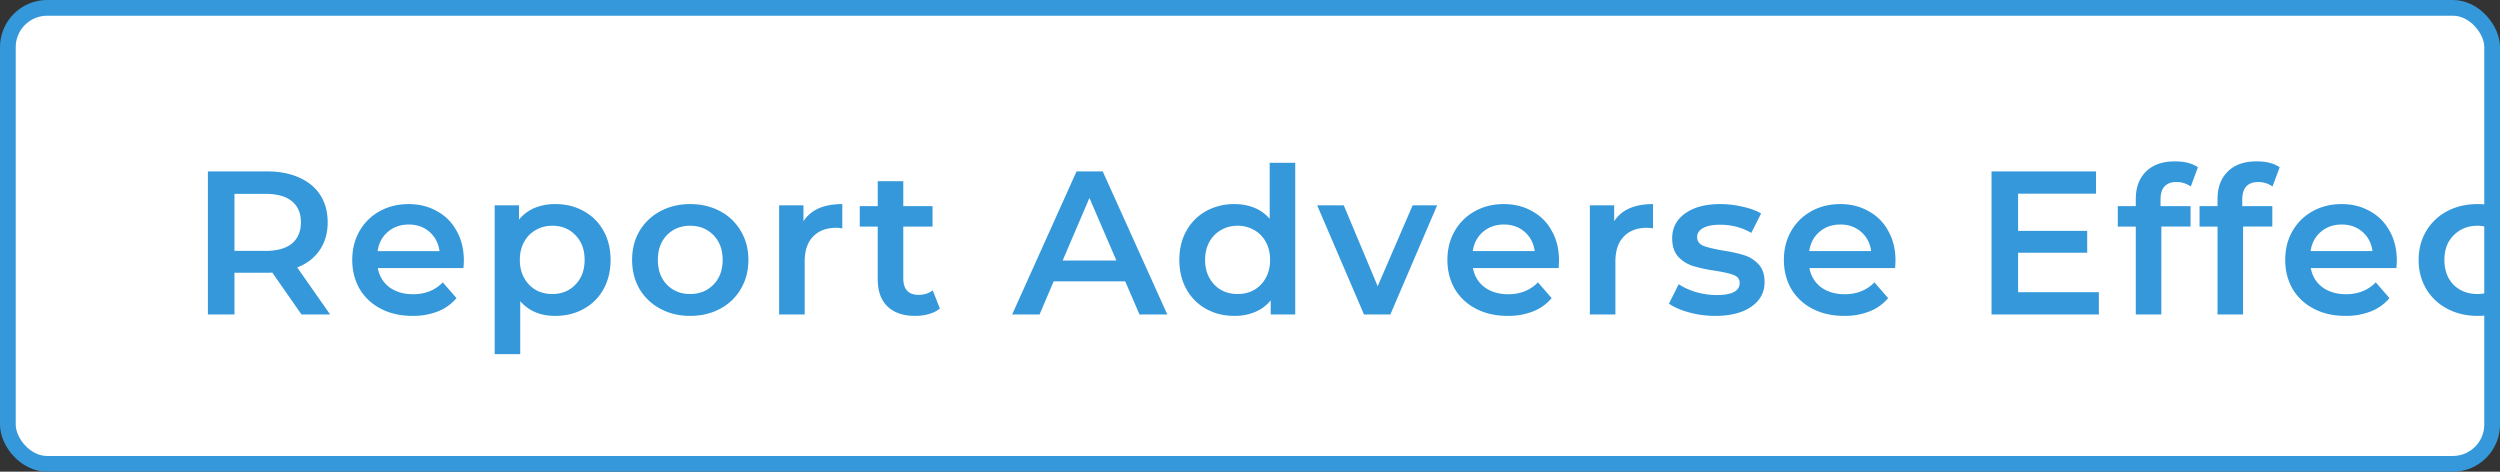 <svg width="159" height="30" viewBox="0 0 159 30" fill="none" xmlns="http://www.w3.org/2000/svg"><rect x="0" y="0" width="159" height="30" fill="#333333" stroke="none"/><g clip-path="url(#clip0)"><rect x=".5" y=".5" width="158" height="29" rx="2.5" fill="#fff" stroke="#3498DB"/><path d="M19.176 20l-1.859-2.665a3.456 3.456 0 01-.351.013h-2.054V20h-1.69v-9.1h3.744c.789 0 1.473.13 2.054.39.59.26 1.04.633 1.352 1.118.312.485.468 1.062.468 1.729 0 .685-.169 1.274-.507 1.768-.33.494-.806.862-1.43 1.105L20.996 20h-1.82zm-.039-5.863c0-.58-.19-1.027-.572-1.339-.381-.312-.94-.468-1.677-.468h-1.976v3.627h1.976c.737 0 1.296-.156 1.677-.468.381-.32.572-.771.572-1.352zm10.364 2.431c0 .113-.009.273-.026.481h-5.447c.095.511.342.919.74 1.222.408.295.91.442 1.509.442.762 0 1.39-.251 1.885-.754l.87 1.001a2.934 2.934 0 01-1.182.845 4.308 4.308 0 01-1.612.286c-.763 0-1.434-.152-2.015-.455a3.335 3.335 0 01-1.352-1.261c-.312-.546-.468-1.161-.468-1.846 0-.676.152-1.283.455-1.82.312-.546.74-.97 1.287-1.274.546-.303 1.161-.455 1.846-.455.676 0 1.278.152 1.807.455a3.07 3.07 0 011.248 1.261c.303.537.455 1.161.455 1.872zm-3.51-2.288c-.52 0-.962.156-1.326.468-.355.303-.572.71-.65 1.222h3.939c-.07-.503-.282-.91-.637-1.222-.355-.312-.797-.468-1.326-.468zm9.319-1.3c.676 0 1.278.147 1.807.442.537.295.957.71 1.26 1.248.304.537.456 1.157.456 1.859s-.152 1.326-.455 1.872a3.176 3.176 0 01-1.261 1.248c-.529.295-1.131.442-1.807.442-.936 0-1.677-.312-2.223-.936v3.367h-1.625v-9.464h1.547v.91c.268-.33.598-.576.988-.741a3.406 3.406 0 011.313-.247zm-.182 5.72c.598 0 1.087-.2 1.469-.598.39-.399.585-.923.585-1.573 0-.65-.195-1.174-.585-1.573-.382-.399-.871-.598-1.47-.598-.39 0-.74.091-1.052.273a1.881 1.881 0 00-.741.754c-.182.33-.273.71-.273 1.144 0 .433.09.815.273 1.144.182.33.429.585.74.767.313.173.664.26 1.054.26zm8.766 1.391c-.702 0-1.335-.152-1.898-.455a3.377 3.377 0 01-1.326-1.261c-.312-.546-.468-1.161-.468-1.846s.156-1.296.468-1.833c.32-.537.762-.958 1.326-1.261.563-.303 1.196-.455 1.898-.455.71 0 1.348.152 1.91.455a3.286 3.286 0 011.314 1.261c.32.537.48 1.148.48 1.833s-.16 1.3-.48 1.846c-.312.537-.75.958-1.313 1.261-.563.303-1.2.455-1.911.455zm0-1.391c.598 0 1.092-.2 1.482-.598.39-.399.585-.923.585-1.573 0-.65-.195-1.174-.585-1.573-.39-.399-.884-.598-1.482-.598s-1.092.2-1.482.598c-.381.399-.572.923-.572 1.573 0 .65.19 1.174.572 1.573.39.399.884.598 1.482.598zm7.206-4.628c.468-.728 1.291-1.092 2.47-1.092v1.547a2.062 2.062 0 00-.377-.039c-.633 0-1.127.186-1.482.559-.356.364-.533.893-.533 1.586V20h-1.625v-6.942H51.1v1.014zm8.675 5.551c-.19.156-.425.273-.702.351a3.063 3.063 0 01-.858.117c-.763 0-1.352-.2-1.768-.598-.416-.399-.624-.98-.624-1.742V14.41H54.68v-1.3h1.144v-1.586h1.625v1.586h1.86v1.3h-1.86v3.302c0 .338.083.598.247.78.165.173.403.26.715.26.364 0 .668-.095.91-.286l.455 1.157zm11.788-1.729h-4.55L66.116 20h-1.742l4.095-9.1h1.664L74.24 20h-1.768l-.91-2.106zm-.56-1.326l-1.715-3.978-1.703 3.978h3.419zm11.374-6.214V20h-1.56v-.897c-.268.33-.602.576-1 .741a3.31 3.31 0 01-1.3.247c-.668 0-1.27-.147-1.807-.442a3.2 3.2 0 01-1.248-1.248c-.304-.546-.456-1.17-.456-1.872 0-.702.152-1.322.456-1.859a3.2 3.2 0 011.248-1.248 3.695 3.695 0 011.806-.442c.46 0 .88.078 1.261.234.382.156.707.39.975.702v-3.562h1.626zM78.712 18.7c.39 0 .74-.087 1.052-.26.313-.182.56-.438.742-.767.181-.33.272-.71.272-1.144 0-.433-.09-.815-.273-1.144a1.881 1.881 0 00-.74-.754 2.05 2.05 0 00-1.053-.273c-.39 0-.742.091-1.053.273a1.881 1.881 0 00-.742.754c-.181.33-.273.71-.273 1.144 0 .433.091.815.273 1.144.183.33.43.585.742.767.311.173.662.26 1.052.26zm12.691-5.642L88.426 20H86.75l-2.977-6.942h1.69l2.158 5.148 2.223-5.148h1.56zm7.751 3.51c0 .113-.008.273-.025.481H93.68c.096.511.343.919.742 1.222.407.295.91.442 1.507.442.763 0 1.391-.251 1.885-.754l.871 1.001a2.934 2.934 0 01-1.183.845 4.308 4.308 0 01-1.612.286c-.762 0-1.434-.152-2.015-.455a3.335 3.335 0 01-1.352-1.261c-.311-.546-.468-1.161-.468-1.846 0-.676.152-1.283.456-1.82.311-.546.74-.97 1.287-1.274.545-.303 1.16-.455 1.845-.455.676 0 1.279.152 1.807.455a3.07 3.07 0 011.249 1.261c.303.537.454 1.161.454 1.872zm-3.51-2.288c-.52 0-.962.156-1.326.468-.355.303-.572.71-.65 1.222h3.94c-.07-.503-.282-.91-.638-1.222-.355-.312-.797-.468-1.326-.468zm7.018-.208c.468-.728 1.292-1.092 2.47-1.092v1.547a2.054 2.054 0 00-.377-.039c-.632 0-1.126.186-1.482.559-.355.364-.533.893-.533 1.586V20h-1.625v-6.942h1.547v1.014zm6.419 6.019a6.222 6.222 0 01-1.651-.221c-.537-.147-.966-.334-1.287-.559l.624-1.235c.312.208.685.377 1.118.507.442.121.876.182 1.3.182.971 0 1.456-.256 1.456-.767 0-.243-.125-.412-.377-.507-.242-.095-.637-.186-1.183-.273a9.896 9.896 0 01-1.404-.299 2.228 2.228 0 01-.936-.585c-.26-.286-.39-.68-.39-1.183 0-.659.273-1.183.819-1.573.555-.399 1.3-.598 2.236-.598.477 0 .954.056 1.43.169.477.104.867.247 1.17.429l-.624 1.235c-.589-.347-1.252-.52-1.989-.52-.476 0-.84.074-1.092.221-.242.139-.364.325-.364.559 0 .26.13.446.39.559.269.104.681.204 1.235.299.555.087 1.01.186 1.365.299.356.113.659.303.91.572.26.269.39.65.39 1.144 0 .65-.281 1.17-.845 1.56-.563.39-1.33.585-2.301.585zm11.472-3.523c0 .113-.009.273-.026.481h-5.447c.095.511.342.919.741 1.222.407.295.91.442 1.508.442.762 0 1.391-.251 1.885-.754l.871 1.001a2.94 2.94 0 01-1.183.845 4.31 4.31 0 01-1.612.286c-.763 0-1.435-.152-2.015-.455a3.328 3.328 0 01-1.352-1.261c-.312-.546-.468-1.161-.468-1.846 0-.676.151-1.283.455-1.82.312-.546.741-.97 1.287-1.274.546-.303 1.161-.455 1.846-.455.676 0 1.278.152 1.807.455.537.295.953.715 1.248 1.261.303.537.455 1.161.455 1.872zm-3.51-2.288c-.52 0-.962.156-1.326.468-.356.303-.572.71-.65 1.222h3.939c-.07-.503-.282-.91-.637-1.222-.356-.312-.798-.468-1.326-.468zm16.444 4.303V20h-6.825v-9.1h6.643v1.417h-4.953v2.366h4.394v1.391h-4.394v2.509h5.135zm4.949-7.007c-.684 0-1.027.373-1.027 1.118v.416h1.911v1.3h-1.859V20h-1.625v-5.59h-1.144v-1.3h1.144v-.442c0-.745.217-1.33.65-1.755.434-.433 1.045-.65 1.833-.65.624 0 1.114.126 1.469.377l-.455 1.222a1.551 1.551 0 00-.897-.286zm5.199 0c-.684 0-1.027.373-1.027 1.118v.416h1.911v1.3h-1.859V20h-1.625v-5.59h-1.144v-1.3h1.144v-.442c0-.745.217-1.33.65-1.755.434-.433 1.045-.65 1.833-.65.624 0 1.114.126 1.469.377l-.455 1.222a1.551 1.551 0 00-.897-.286zm8.803 4.992c0 .113-.009.273-.026.481h-5.447c.095.511.342.919.741 1.222.407.295.91.442 1.508.442.762 0 1.391-.251 1.885-.754l.871 1.001a2.94 2.94 0 01-1.183.845 4.31 4.31 0 01-1.612.286c-.763 0-1.435-.152-2.015-.455a3.328 3.328 0 01-1.352-1.261c-.312-.546-.468-1.161-.468-1.846 0-.676.151-1.283.455-1.82.312-.546.741-.97 1.287-1.274.546-.303 1.161-.455 1.846-.455.676 0 1.278.152 1.807.455.537.295.953.715 1.248 1.261.303.537.455 1.161.455 1.872zm-3.51-2.288c-.52 0-.962.156-1.326.468-.356.303-.572.71-.65 1.222h3.939c-.07-.503-.282-.91-.637-1.222-.356-.312-.798-.468-1.326-.468zm8.655 5.811c-.719 0-1.365-.152-1.937-.455a3.357 3.357 0 01-1.339-1.261 3.583 3.583 0 01-.481-1.846c0-.685.161-1.296.481-1.833a3.381 3.381 0 011.326-1.261c.572-.303 1.222-.455 1.95-.455.685 0 1.283.139 1.794.416.52.277.91.676 1.17 1.196l-1.248.728a1.912 1.912 0 00-.754-.715 1.96 1.96 0 00-.975-.247c-.606 0-1.109.2-1.508.598-.398.39-.598.914-.598 1.573 0 .659.195 1.187.585 1.586.399.39.906.585 1.521.585.356 0 .681-.078.975-.234.304-.165.555-.407.754-.728l1.248.728c-.268.52-.663.923-1.183 1.209-.511.277-1.105.416-1.781.416zm9.031-.468a1.915 1.915 0 01-.702.351 3.067 3.067 0 01-.858.117c-.763 0-1.352-.2-1.768-.598-.416-.399-.624-.98-.624-1.742V14.41h-1.144v-1.3h1.144v-1.586h1.625v1.586h1.859v1.3h-1.859v3.302c0 .338.082.598.247.78.165.173.403.26.715.26.364 0 .667-.095.91-.286l.455 1.157z" fill="#3498DB"/></g><defs><clipPath id="clip0"><path fill="#fff" d="M0 0h159v30H0z"/></clipPath></defs></svg>
